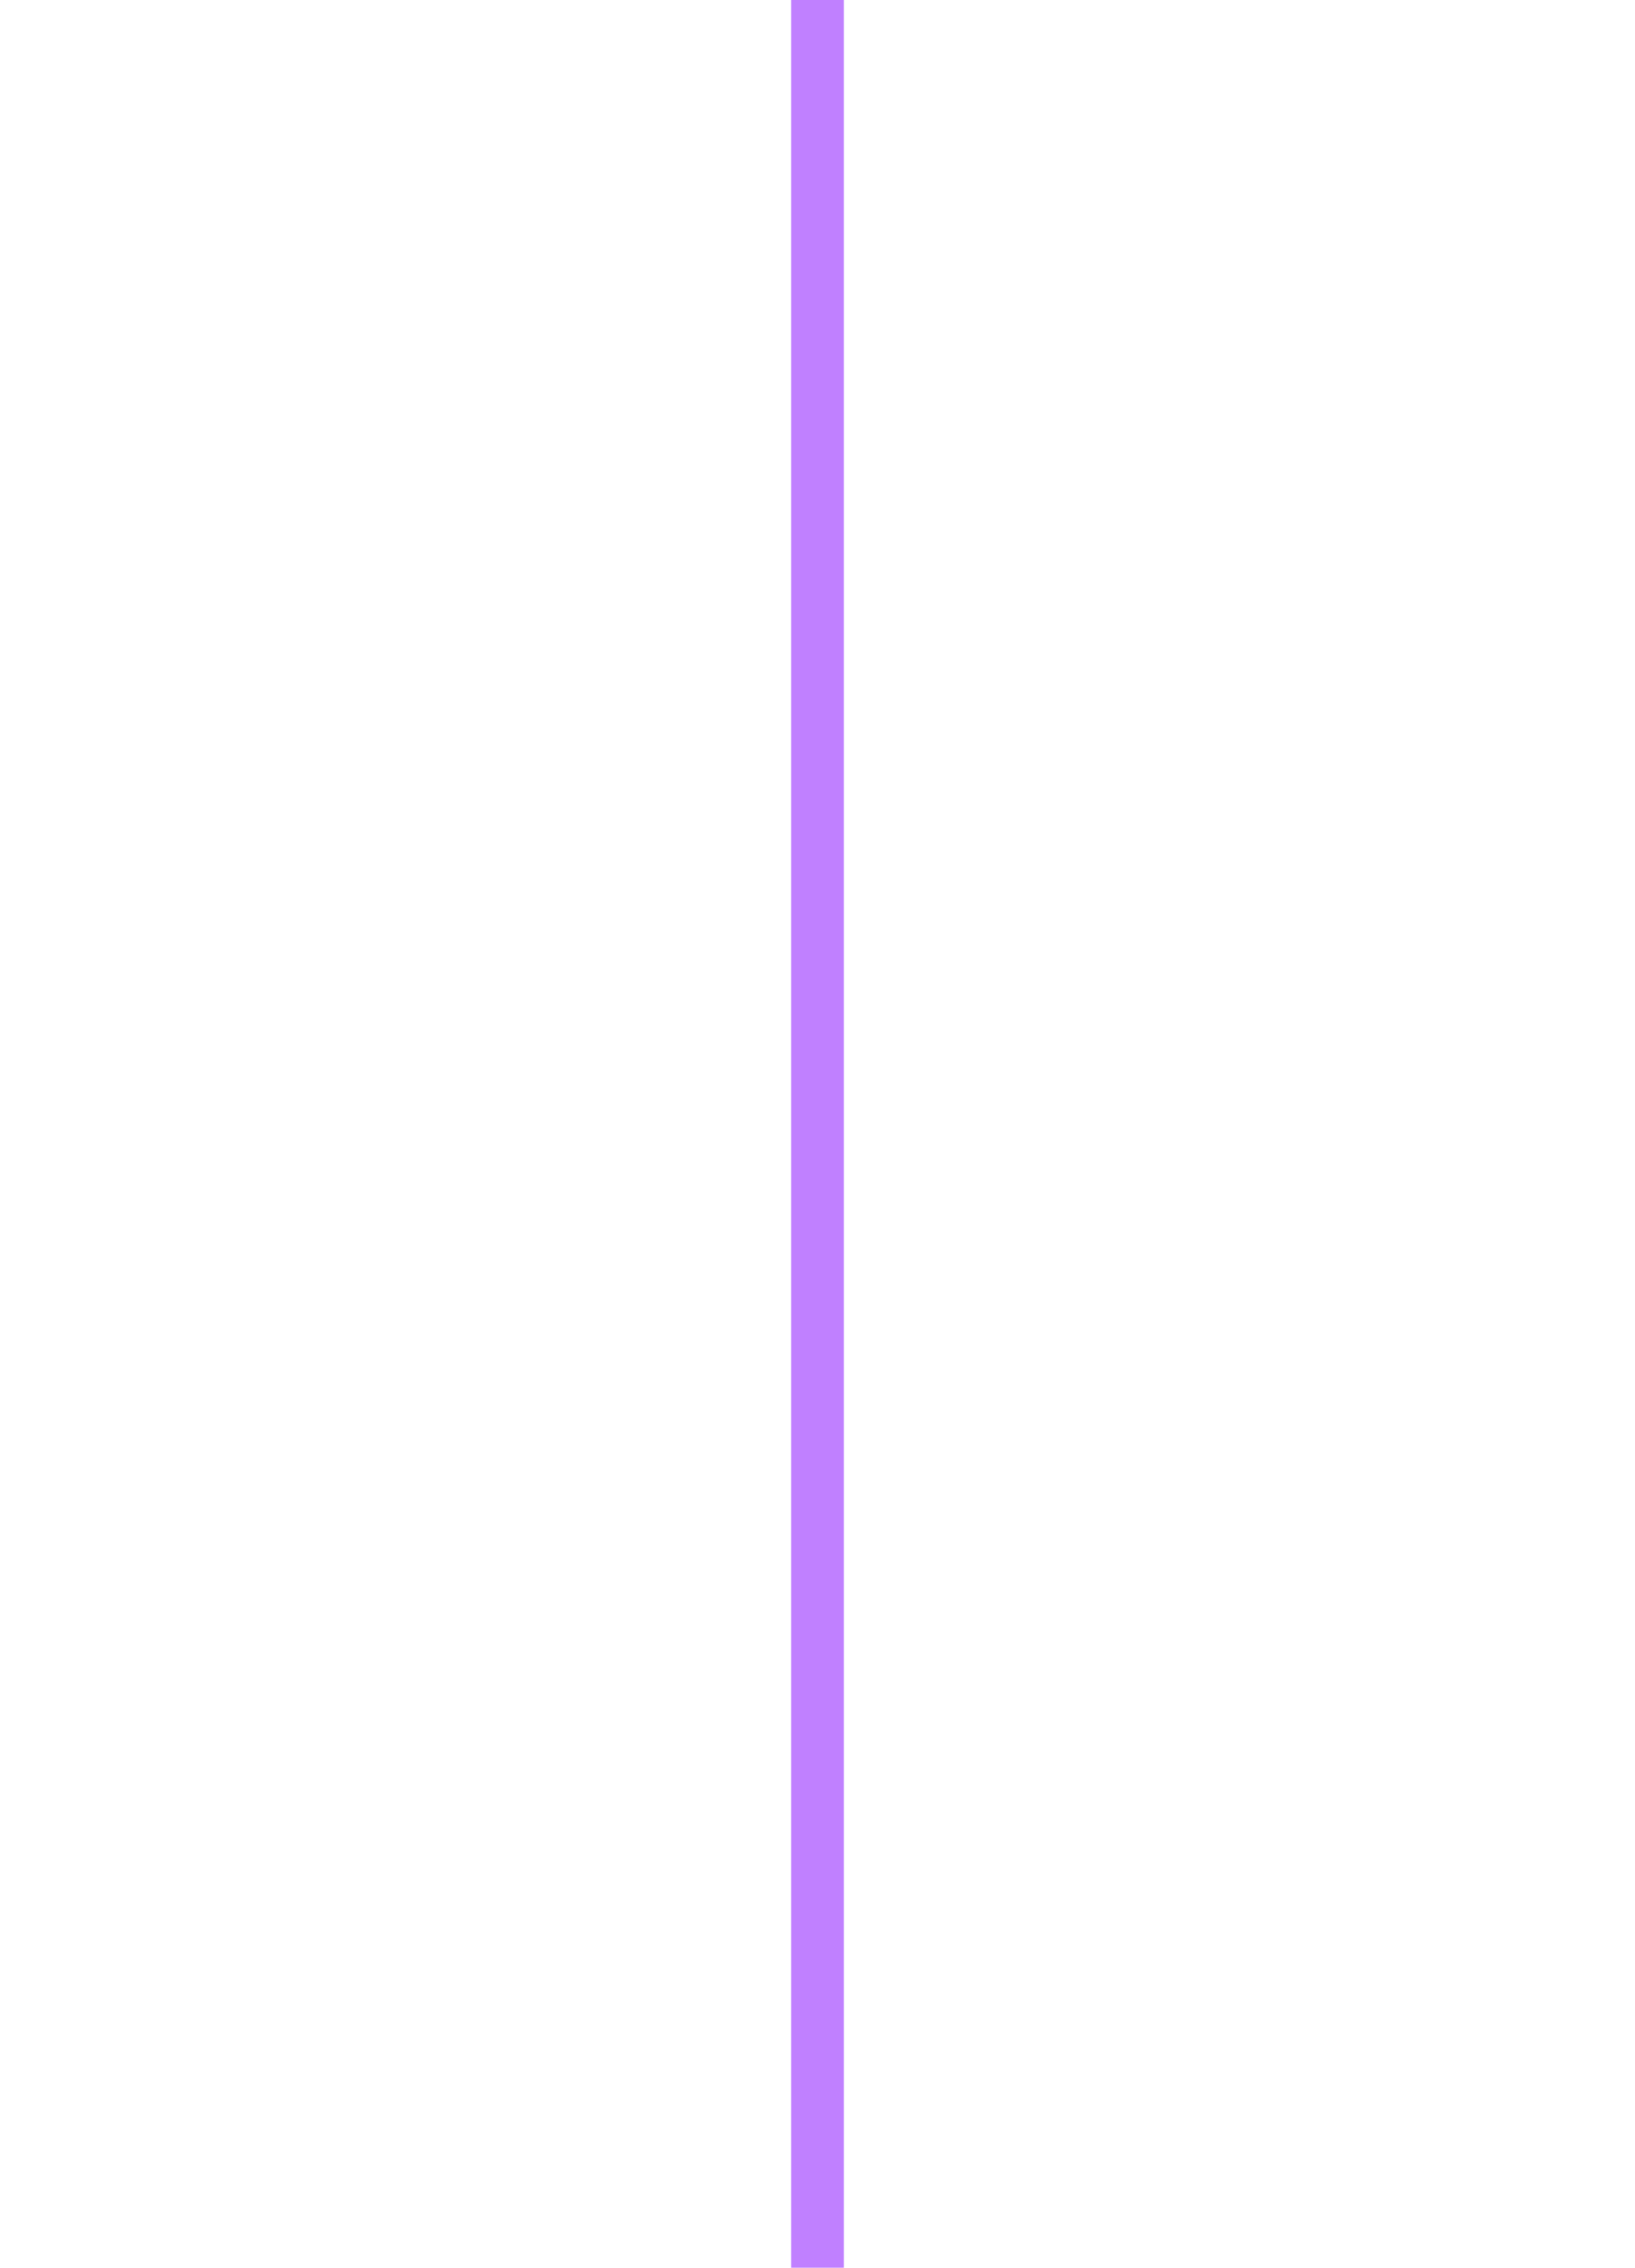 <svg width="31" height="43" viewBox="0 0 31 43" fill="none" xmlns="http://www.w3.org/2000/svg">
<g filter="url(#filter0_di_36_74)">
<line x1="15.5" y1="43" x2="15.5" y2="-2.18557e-08" stroke="#C080FF"/>
</g>
<defs>
<filter id="filter0_di_36_74" x="0.9" y="-14.1" width="29.2" height="71.2" filterUnits="userSpaceOnUse" color-interpolation-filters="sRGB">
<feFlood flood-opacity="0" result="BackgroundImageFix"/>
<feColorMatrix in="SourceAlpha" type="matrix" values="0 0 0 0 0 0 0 0 0 0 0 0 0 0 0 0 0 0 127 0" result="hardAlpha"/>
<feMorphology radius="4" operator="dilate" in="SourceAlpha" result="effect1_dropShadow_36_74"/>
<feOffset/>
<feGaussianBlur stdDeviation="5.05"/>
<feComposite in2="hardAlpha" operator="out"/>
<feColorMatrix type="matrix" values="0 0 0 0 0.753 0 0 0 0 0.502 0 0 0 0 1 0 0 0 1 0"/>
<feBlend mode="normal" in2="BackgroundImageFix" result="effect1_dropShadow_36_74"/>
<feBlend mode="normal" in="SourceGraphic" in2="effect1_dropShadow_36_74" result="shape"/>
<feColorMatrix in="SourceAlpha" type="matrix" values="0 0 0 0 0 0 0 0 0 0 0 0 0 0 0 0 0 0 127 0" result="hardAlpha"/>
<feOffset/>
<feGaussianBlur stdDeviation="18.5"/>
<feComposite in2="hardAlpha" operator="arithmetic" k2="-1" k3="1"/>
<feColorMatrix type="matrix" values="0 0 0 0 0.753 0 0 0 0 0.502 0 0 0 0 1 0 0 0 1 0"/>
<feBlend mode="normal" in2="shape" result="effect2_innerShadow_36_74"/>
</filter>
</defs>
</svg>
